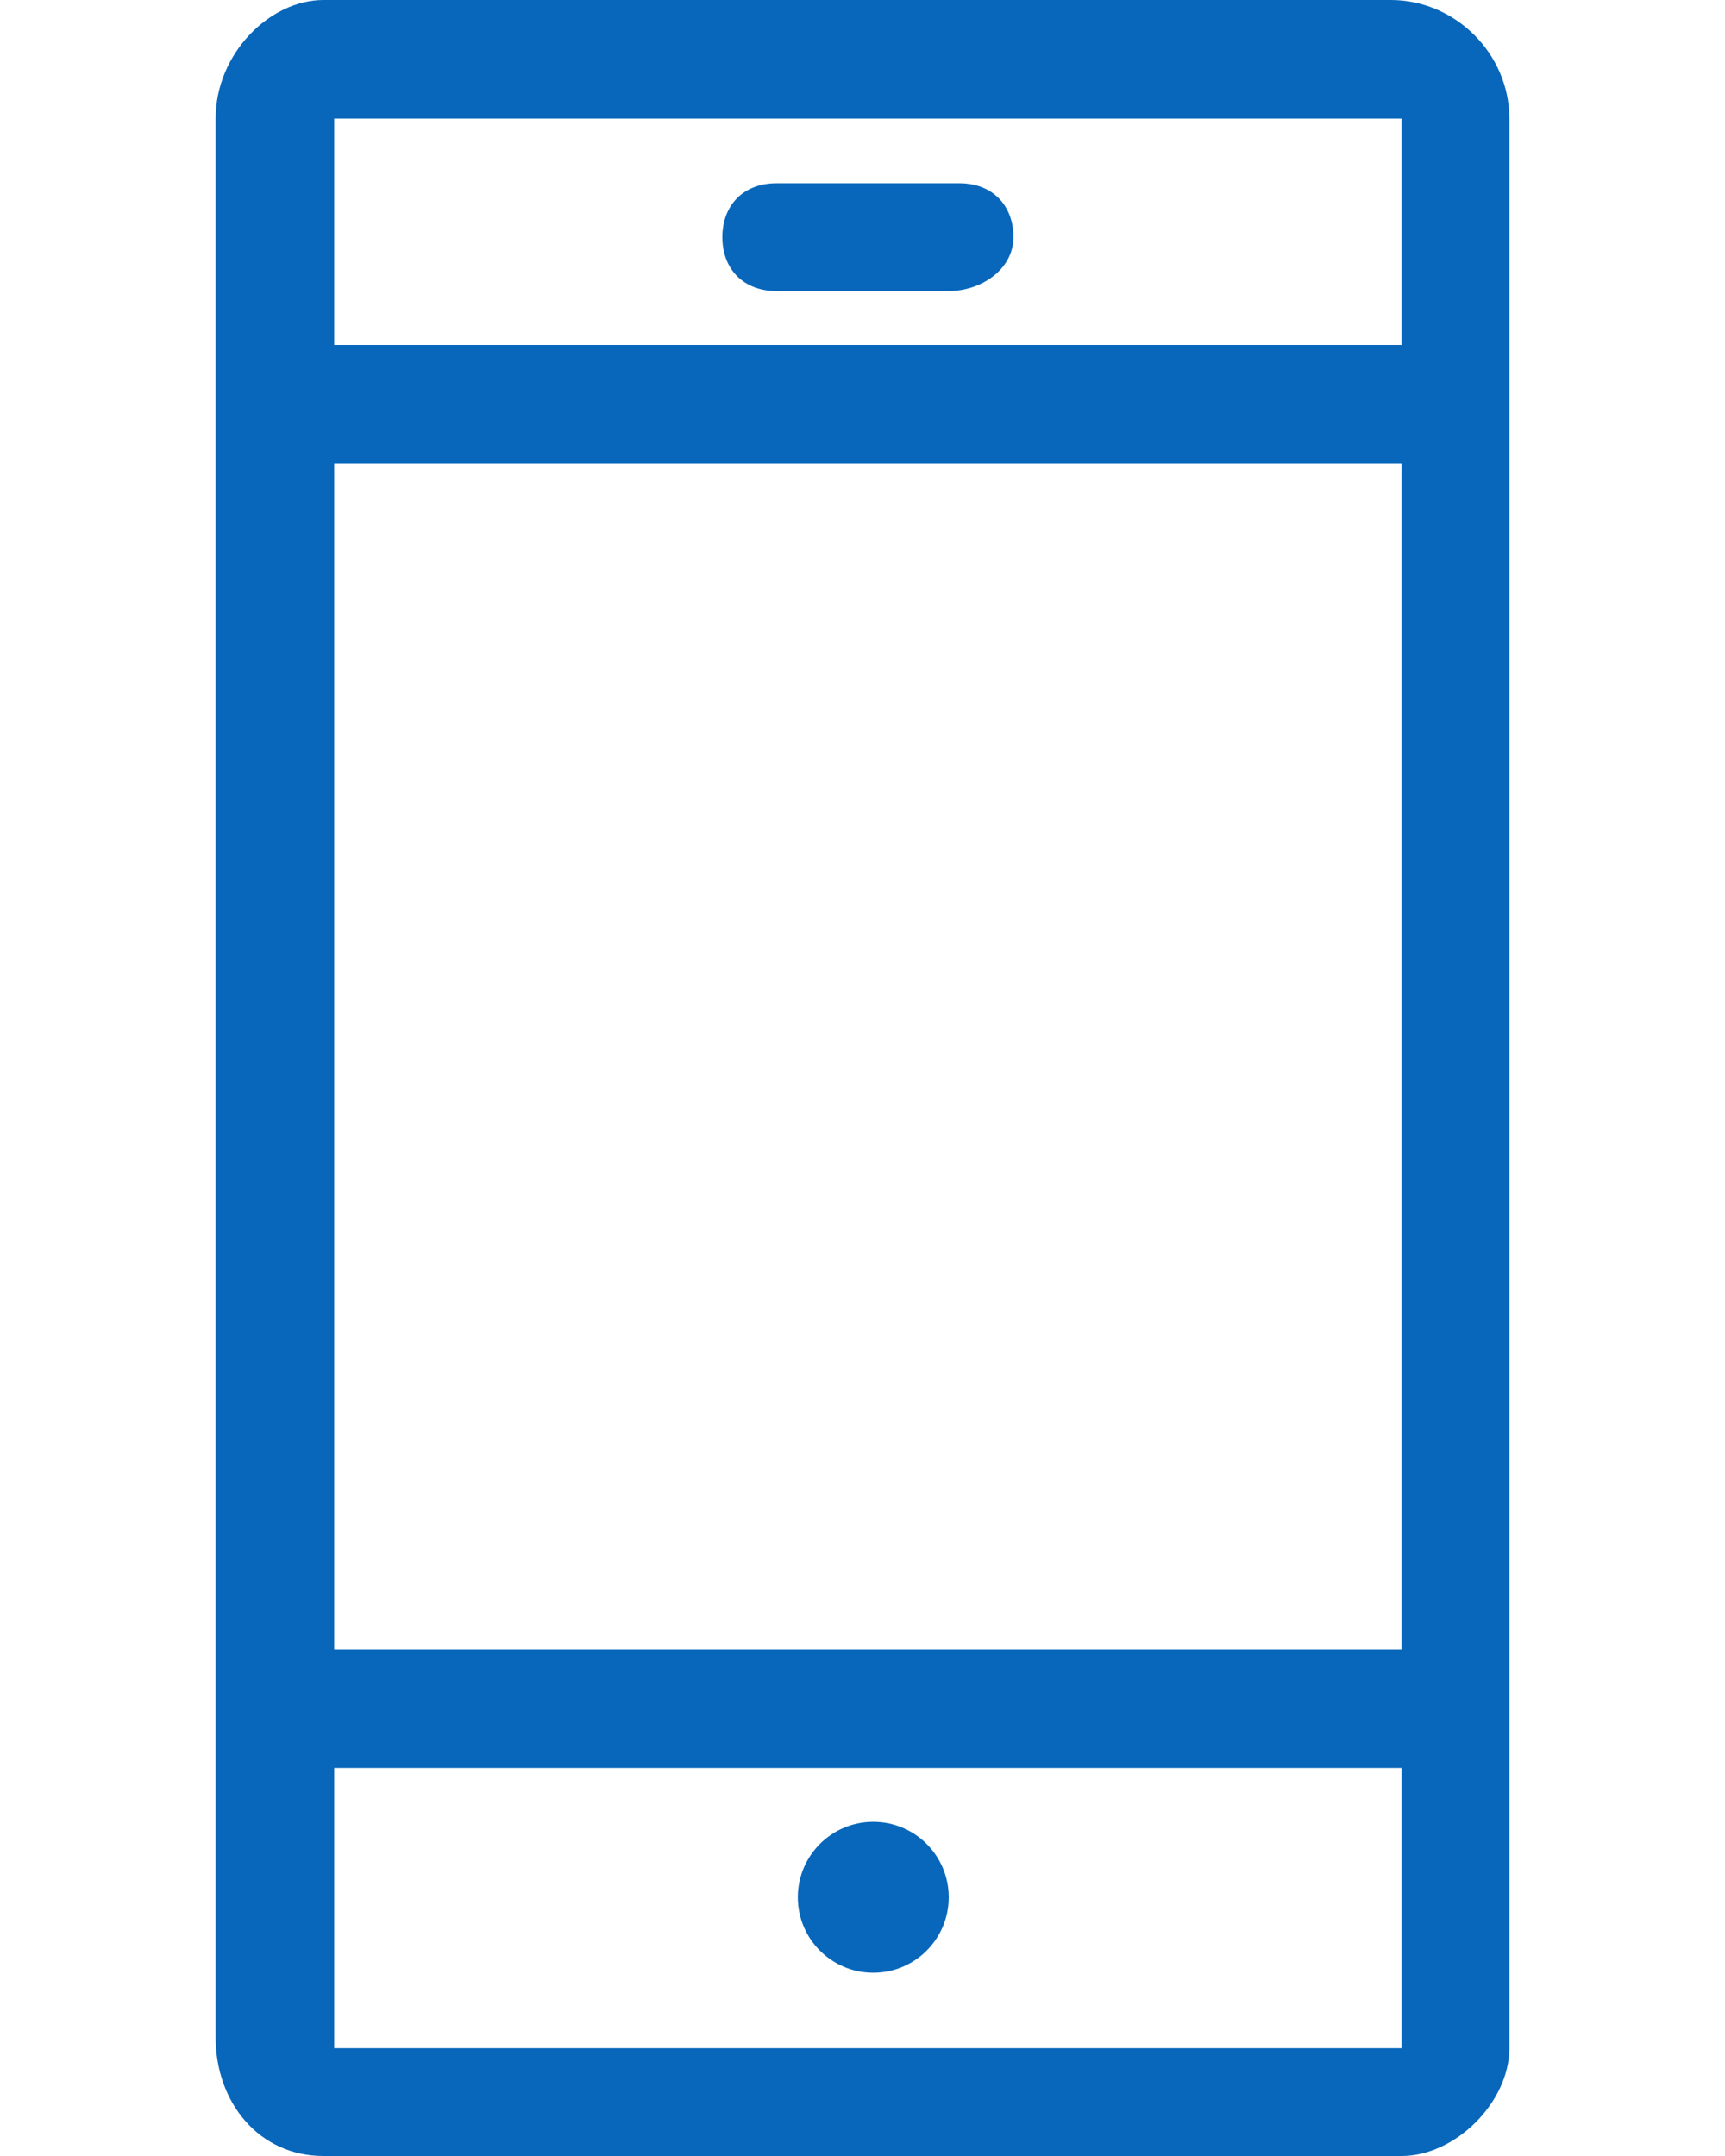 <?xml version="1.0" encoding="utf-8"?>
<!-- Generator: Adobe Illustrator 21.1.0, SVG Export Plug-In . SVG Version: 6.00 Build 0)  -->
<svg version="1.1" id="Layer_1" xmlns="http://www.w3.org/2000/svg" xmlns:xlink="http://www.w3.org/1999/xlink" x="0px" y="0px"
	 viewBox="0 0 16 20" style="enable-background:new 0 0 16 20;" xml:space="preserve">
<style type="text/css">
	.st0{fill:#0867BB;}
</style>
<g>
	<g>
		<path class="st0" d="M13,20H3c-0.6,0-1-0.5-1-1.1V1.1C2,0.5,2.5,0,3,0h9.9C13.5,0,14,0.5,14,1.1V19C14,19.5,13.5,20,13,20z
			 M13,1.1H3.1V19H13V1.1z"/>
	</g>
	<g>
		<rect x="2.5" y="3.2" class="st0" width="10.9" height="1.1"/>
	</g>
	<g>
		<rect x="2.5" y="15.3" class="st0" width="10.9" height="1.1"/>
	</g>
	<g>
		<path class="st0" d="M8.8,2.7H7.2c-0.3,0-0.5-0.2-0.5-0.5s0.2-0.5,0.5-0.5h1.7c0.3,0,0.5,0.2,0.5,0.5S9.1,2.7,8.8,2.7z"/>
	</g>
	<g>
		<ellipse class="st0" cx="8.1" cy="17.6" rx="0.7" ry="0.7"/>
	</g>
</g>
</svg>
